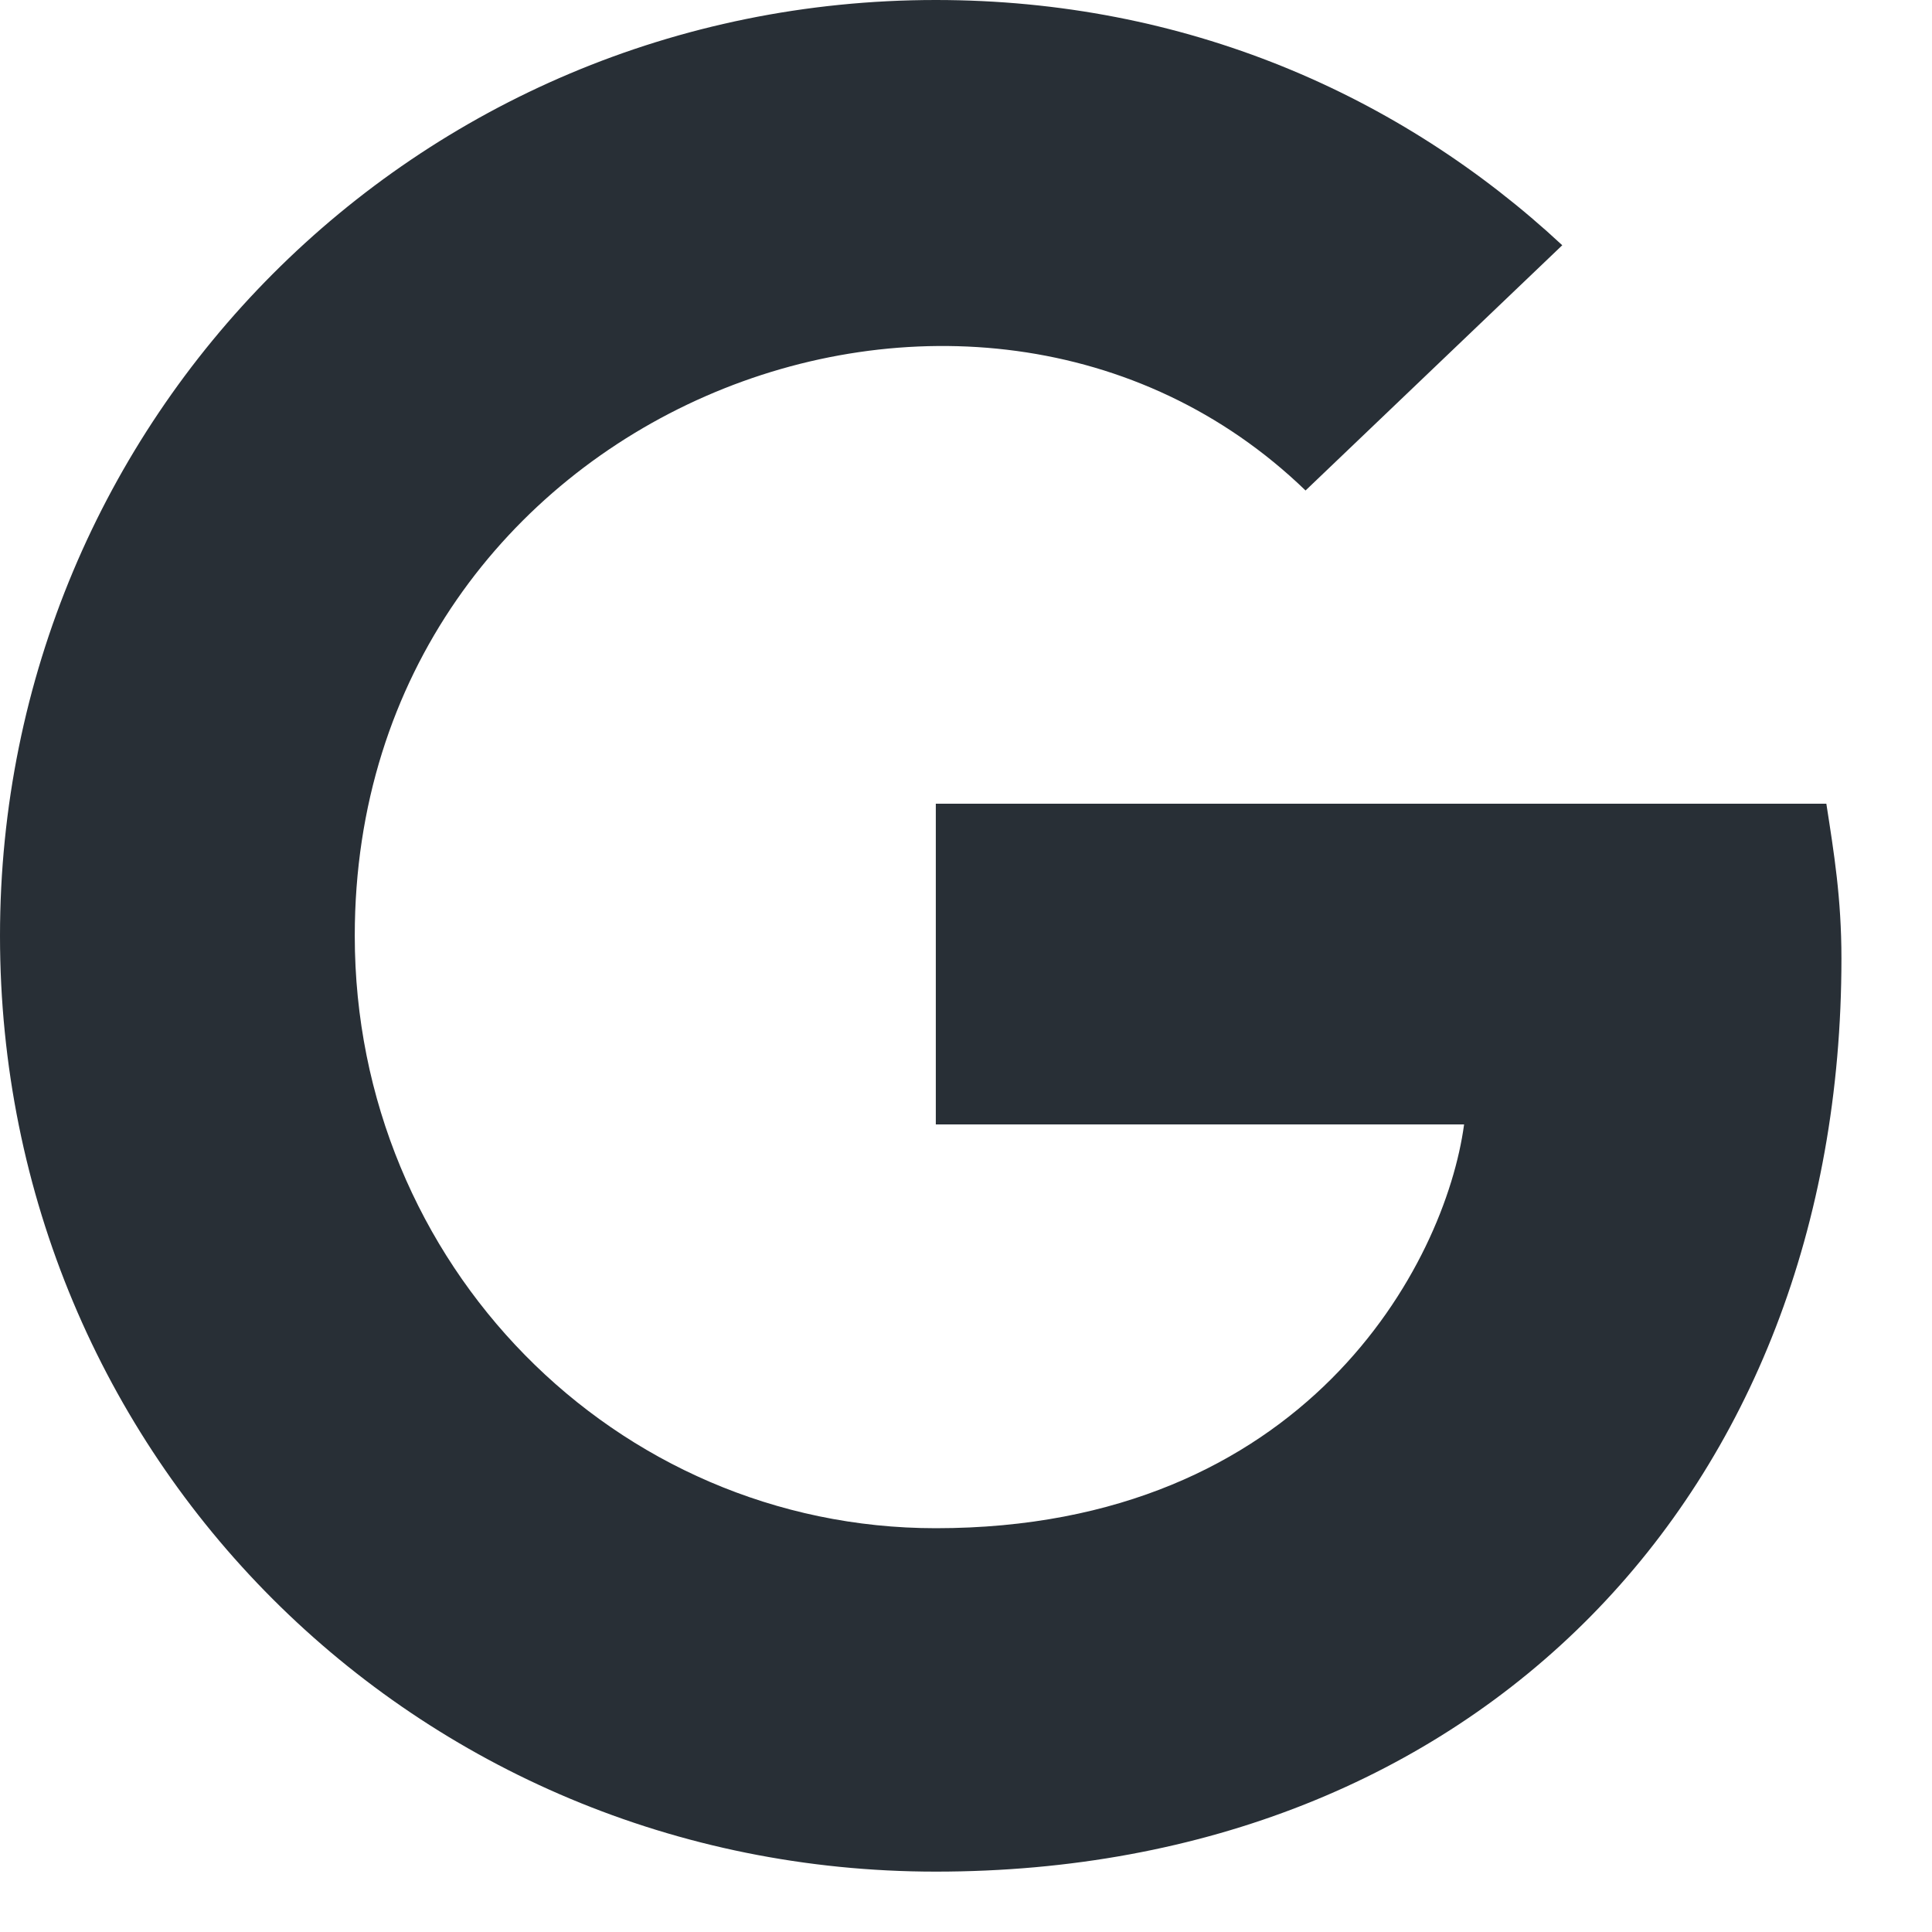 <svg width="16" height="16" viewBox="0 0 16 16" fill="none" xmlns="http://www.w3.org/2000/svg">
<path d="M15.25 7.938C15.25 12.375 12.219 15.5 7.75 15.5C3.438 15.5 0 12.062 0 7.75C0 3.469 3.438 0 7.75 0C9.812 0 11.594 0.781 12.938 2.031L10.812 4.062C8.062 1.406 2.938 3.406 2.938 7.75C2.938 10.469 5.094 12.656 7.75 12.656C10.812 12.656 11.969 10.469 12.125 9.312H7.75V6.656H15.125C15.188 7.062 15.25 7.438 15.25 7.938Z" fill="#282f36"/>
</svg>
